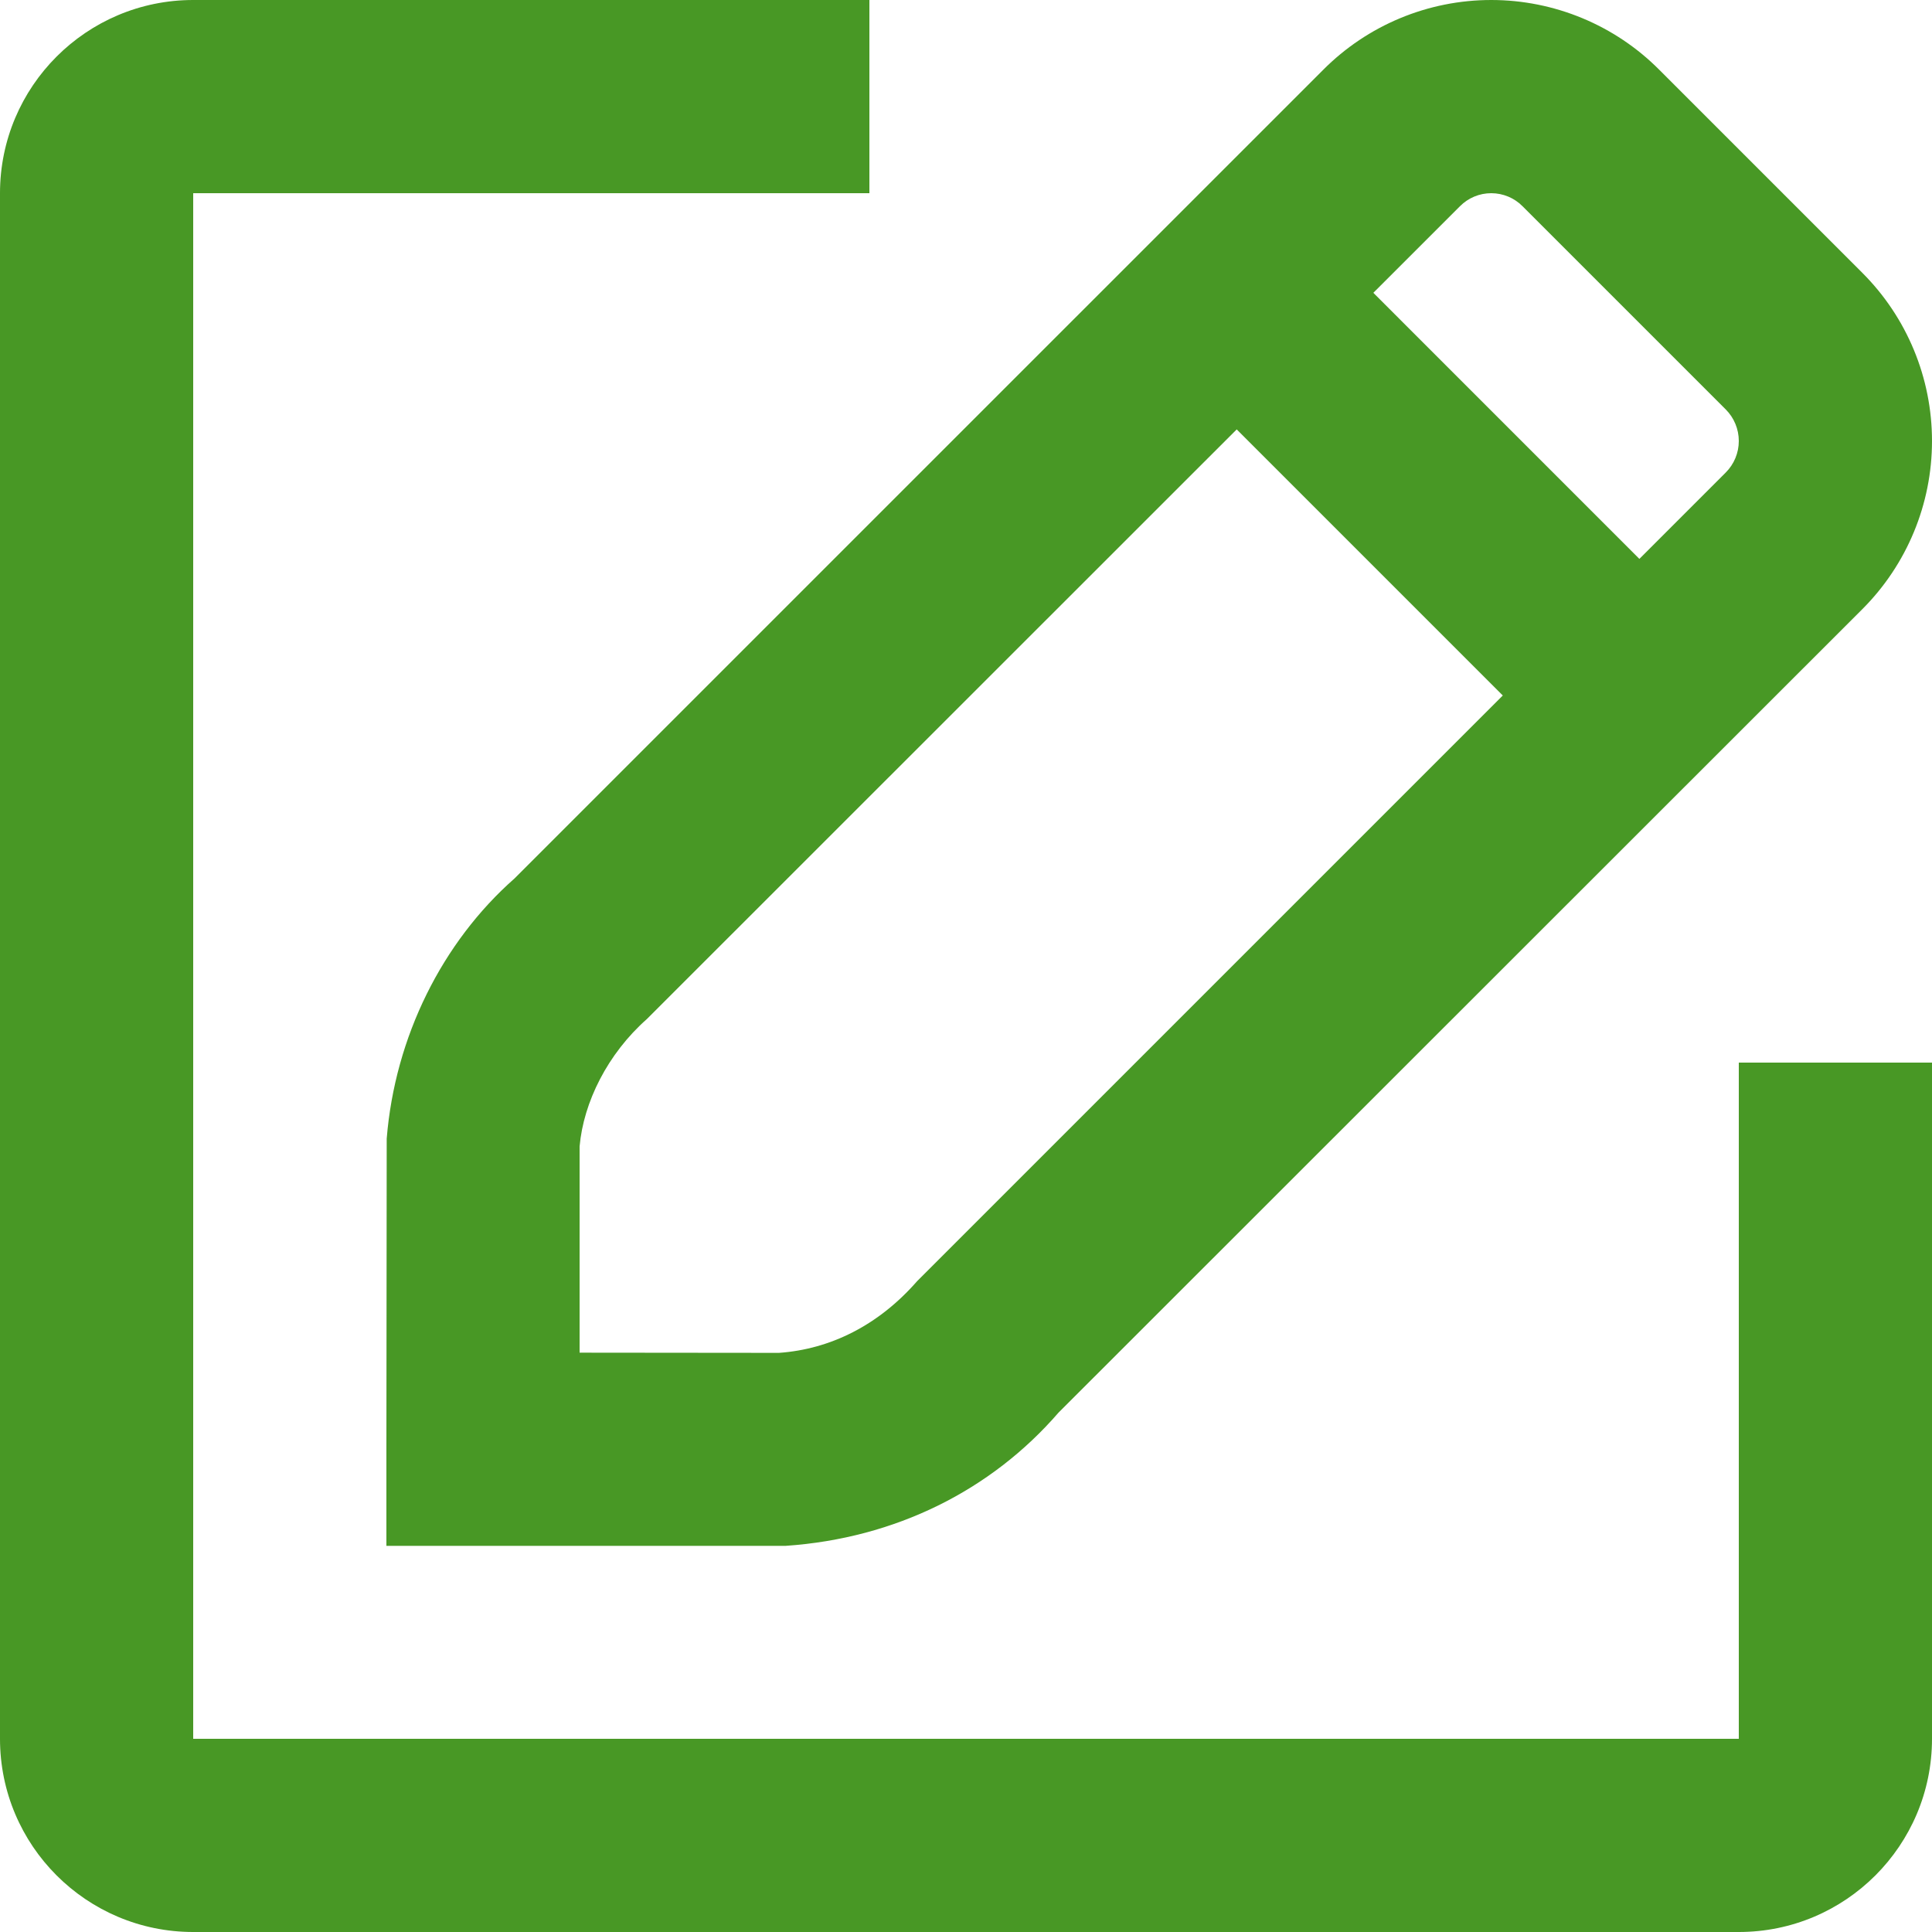 <svg width="50" height="50" viewBox="0 0 50 50" fill="none" xmlns="http://www.w3.org/2000/svg">
<path fill-rule="evenodd" clip-rule="evenodd" d="M50 45V27.5H45V45H5V5H22.5V0H5C2.239 0 0 2.239 0 5V45C0 47.761 2.239 50 5 50H45C47.761 50 50 47.761 50 45ZM42.945 1.809C41.799 0.654 40.23 0 38.593 0C36.958 0 35.391 0.652 34.239 1.812L13.316 22.734C11.447 24.381 10.221 26.832 10.008 29.468L10 37.506V40.006H20.337C23.172 39.811 25.648 38.574 27.394 36.559L48.197 15.765C49.352 14.61 50 13.045 50 11.413C50 9.78 49.352 8.215 48.197 7.061L42.945 1.809ZM20.16 35.012C21.495 34.917 22.739 34.296 23.737 33.154L38.892 17.999L32.006 11.113L16.74 26.374C15.727 27.27 15.101 28.523 15 29.67V35.007L20.16 35.012ZM35.542 7.578L42.427 14.464L44.662 12.229C44.879 12.012 45 11.719 45 11.413C45 11.107 44.879 10.813 44.662 10.596L39.403 5.337C39.189 5.121 38.897 5 38.593 5C38.289 5 37.998 5.121 37.784 5.337L35.542 7.578Z" fill="#489825"/>
</svg>
